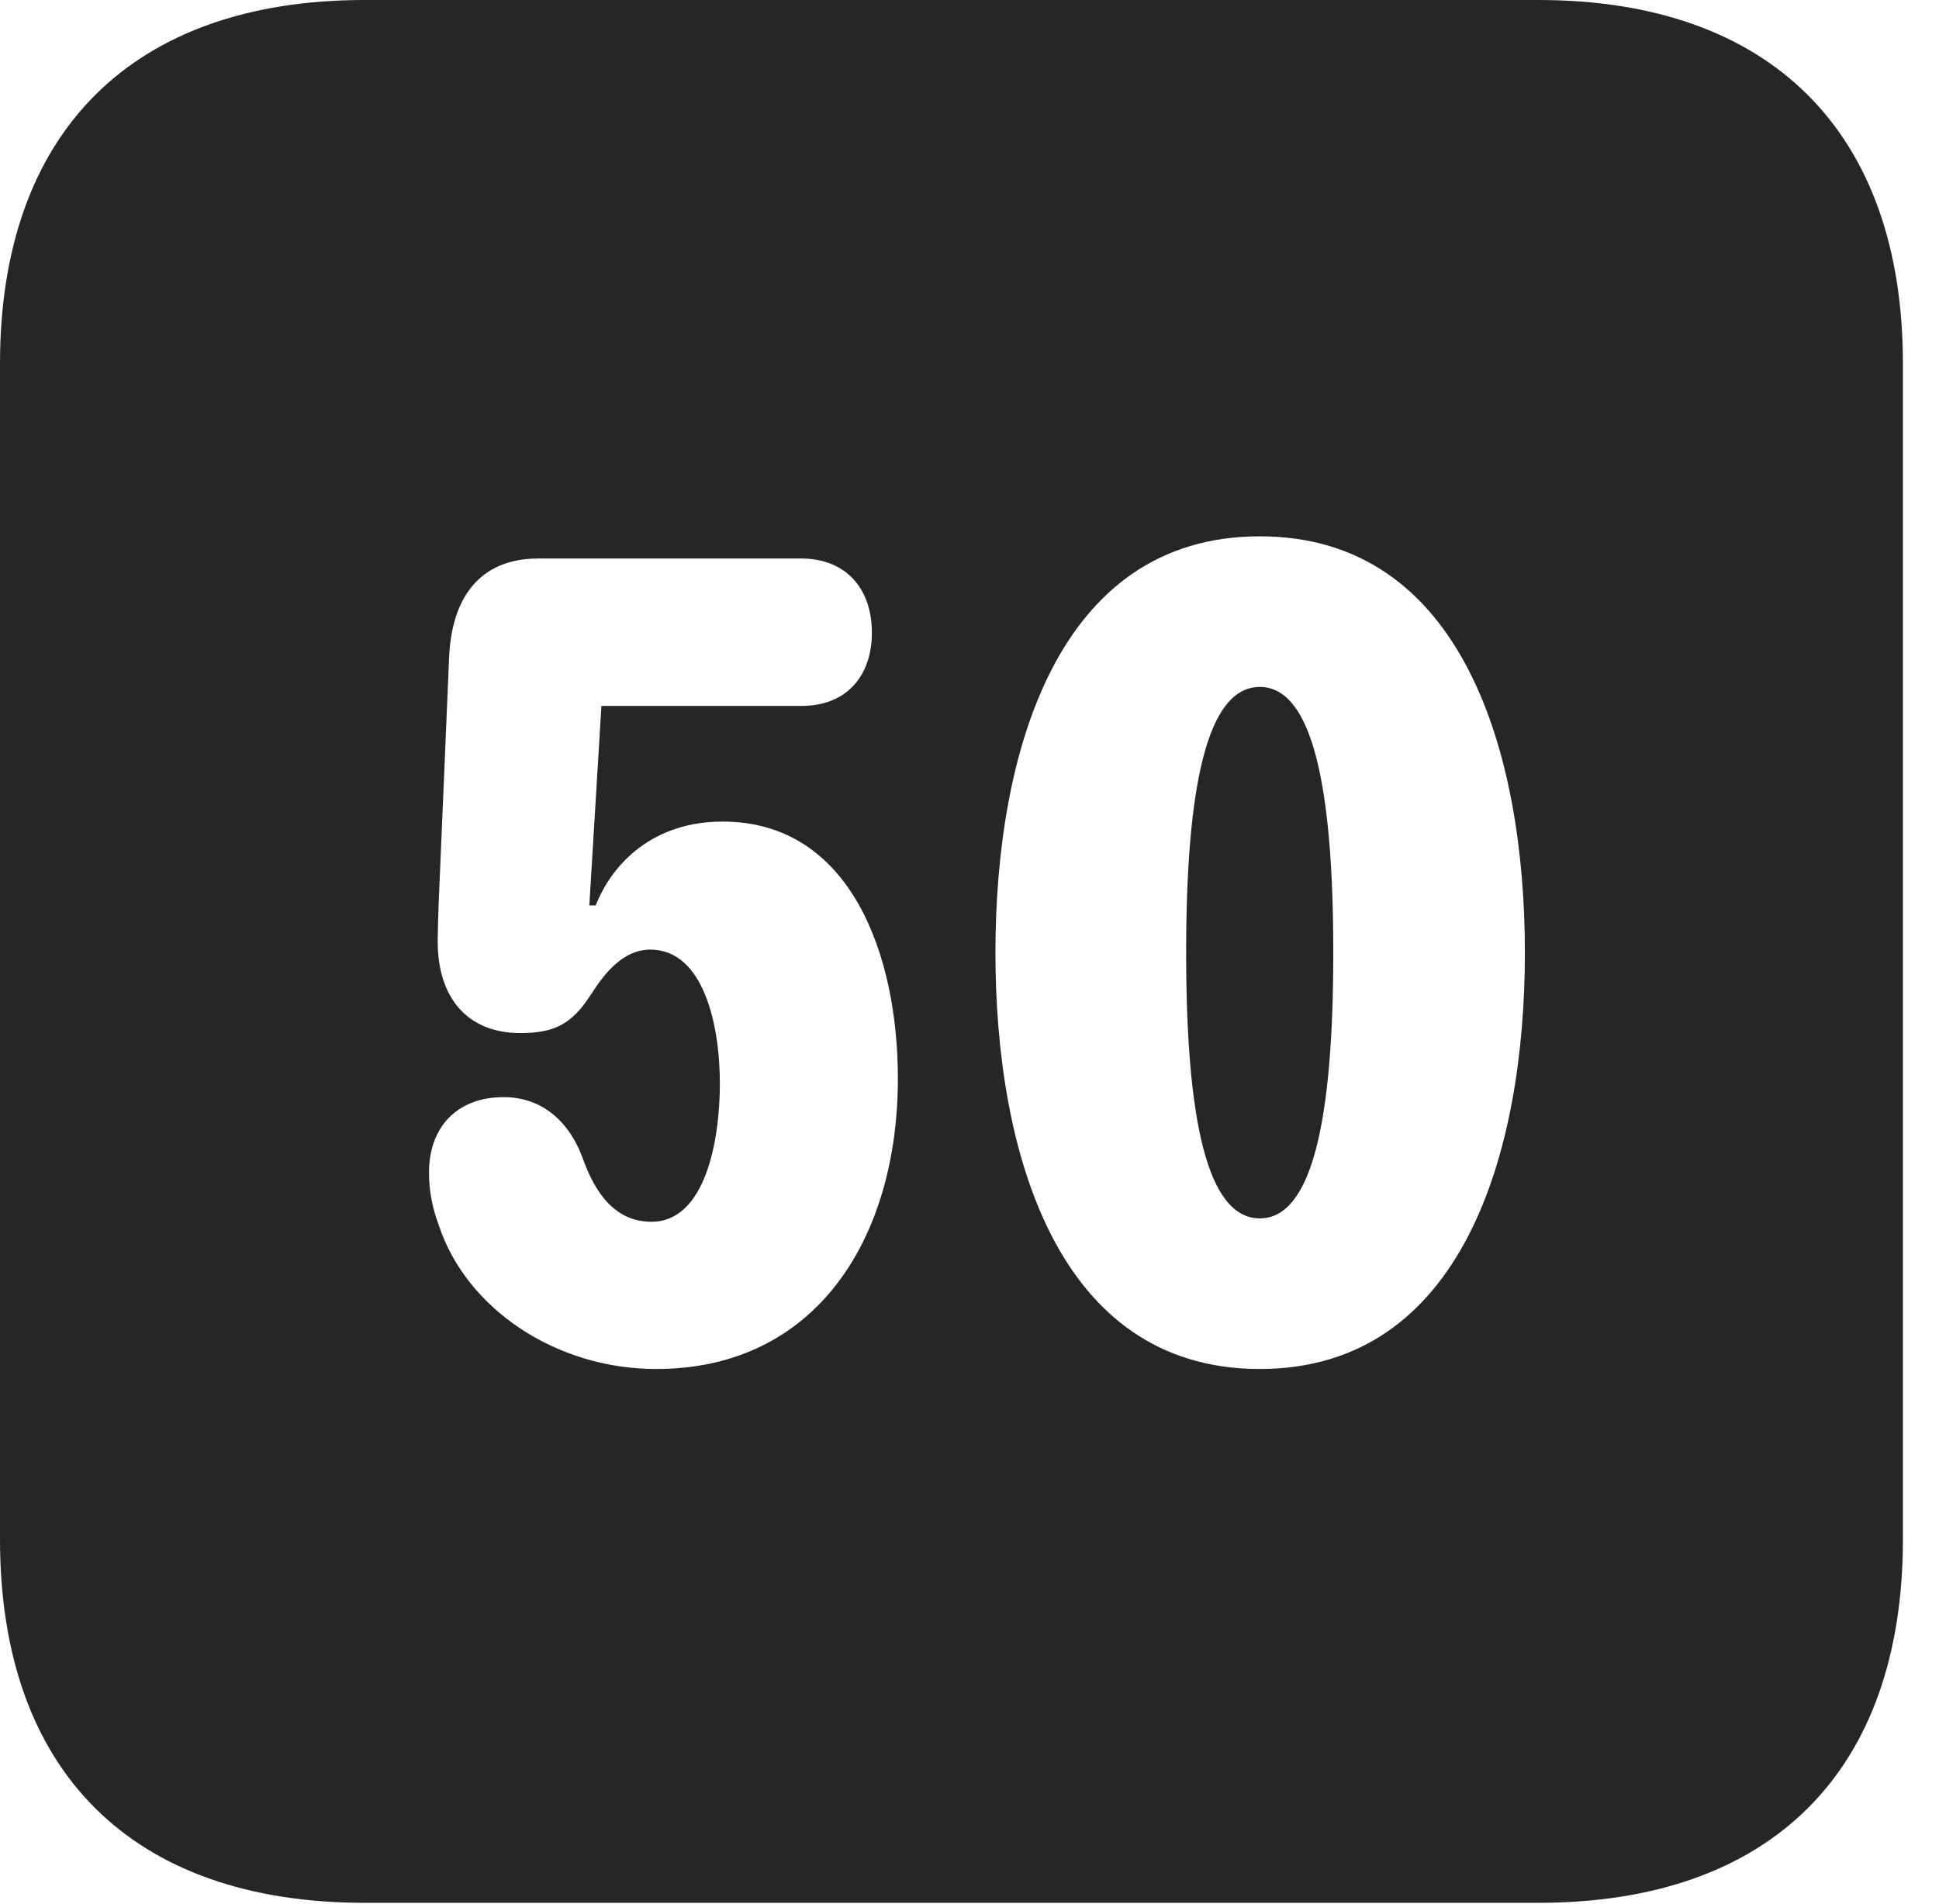 <?xml version="1.0" encoding="UTF-8"?>
<!--Generator: Apple Native CoreSVG 326-->
<!DOCTYPE svg PUBLIC "-//W3C//DTD SVG 1.1//EN" "http://www.w3.org/Graphics/SVG/1.1/DTD/svg11.dtd">
<svg version="1.1" xmlns="http://www.w3.org/2000/svg" xmlns:xlink="http://www.w3.org/1999/xlink"
       viewBox="0 0 19.399 19.053">
       <g>
              <rect height="19.053" opacity="0" width="19.399" x="0" y="0" />
              <path d="M19.038 3.639L19.038 15.401C19.038 17.726 17.716 19.038 15.39 19.038L3.648 19.038C1.324 19.038 0 17.726 0 15.401L0 3.639C0 1.322 1.324 0 3.648 0L15.39 0C17.716 0 19.038 1.322 19.038 3.639ZM5.385 5.588C4.796 5.588 4.517 5.985 4.493 6.582L4.389 9.03C4.386 9.112 4.379 9.327 4.379 9.419C4.379 9.982 4.676 10.336 5.205 10.336C5.538 10.336 5.717 10.253 5.909 9.955C6.054 9.728 6.238 9.501 6.507 9.501C7.033 9.501 7.202 10.24 7.202 10.841C7.202 11.404 7.06 12.224 6.517 12.224C6.154 12.224 5.952 11.936 5.828 11.583C5.679 11.186 5.394 10.977 5.039 10.977C4.578 10.977 4.292 11.271 4.292 11.732C4.292 11.922 4.328 12.094 4.393 12.267C4.663 13.08 5.546 13.697 6.566 13.697C8.161 13.697 8.983 12.396 8.983 10.789C8.983 9.559 8.513 8.22 7.229 8.22C6.537 8.22 6.126 8.635 5.96 9.059L5.896 9.059L6.017 7.063L8.017 7.063C8.493 7.063 8.723 6.737 8.723 6.331C8.723 5.887 8.461 5.588 8.017 5.588ZM9.959 9.531C9.959 11.518 10.57 13.697 12.604 13.697C14.638 13.697 15.256 11.518 15.256 9.531C15.256 7.545 14.638 5.366 12.604 5.366C10.57 5.366 9.959 7.545 9.959 9.531ZM13.339 9.531C13.339 11.192 13.131 12.19 12.604 12.19C12.075 12.19 11.867 11.192 11.867 9.531C11.867 7.873 12.075 6.873 12.604 6.873C13.131 6.873 13.339 7.873 13.339 9.531Z"
                     fill="currentColor" fill-opacity="0.85" />
       </g>
</svg>